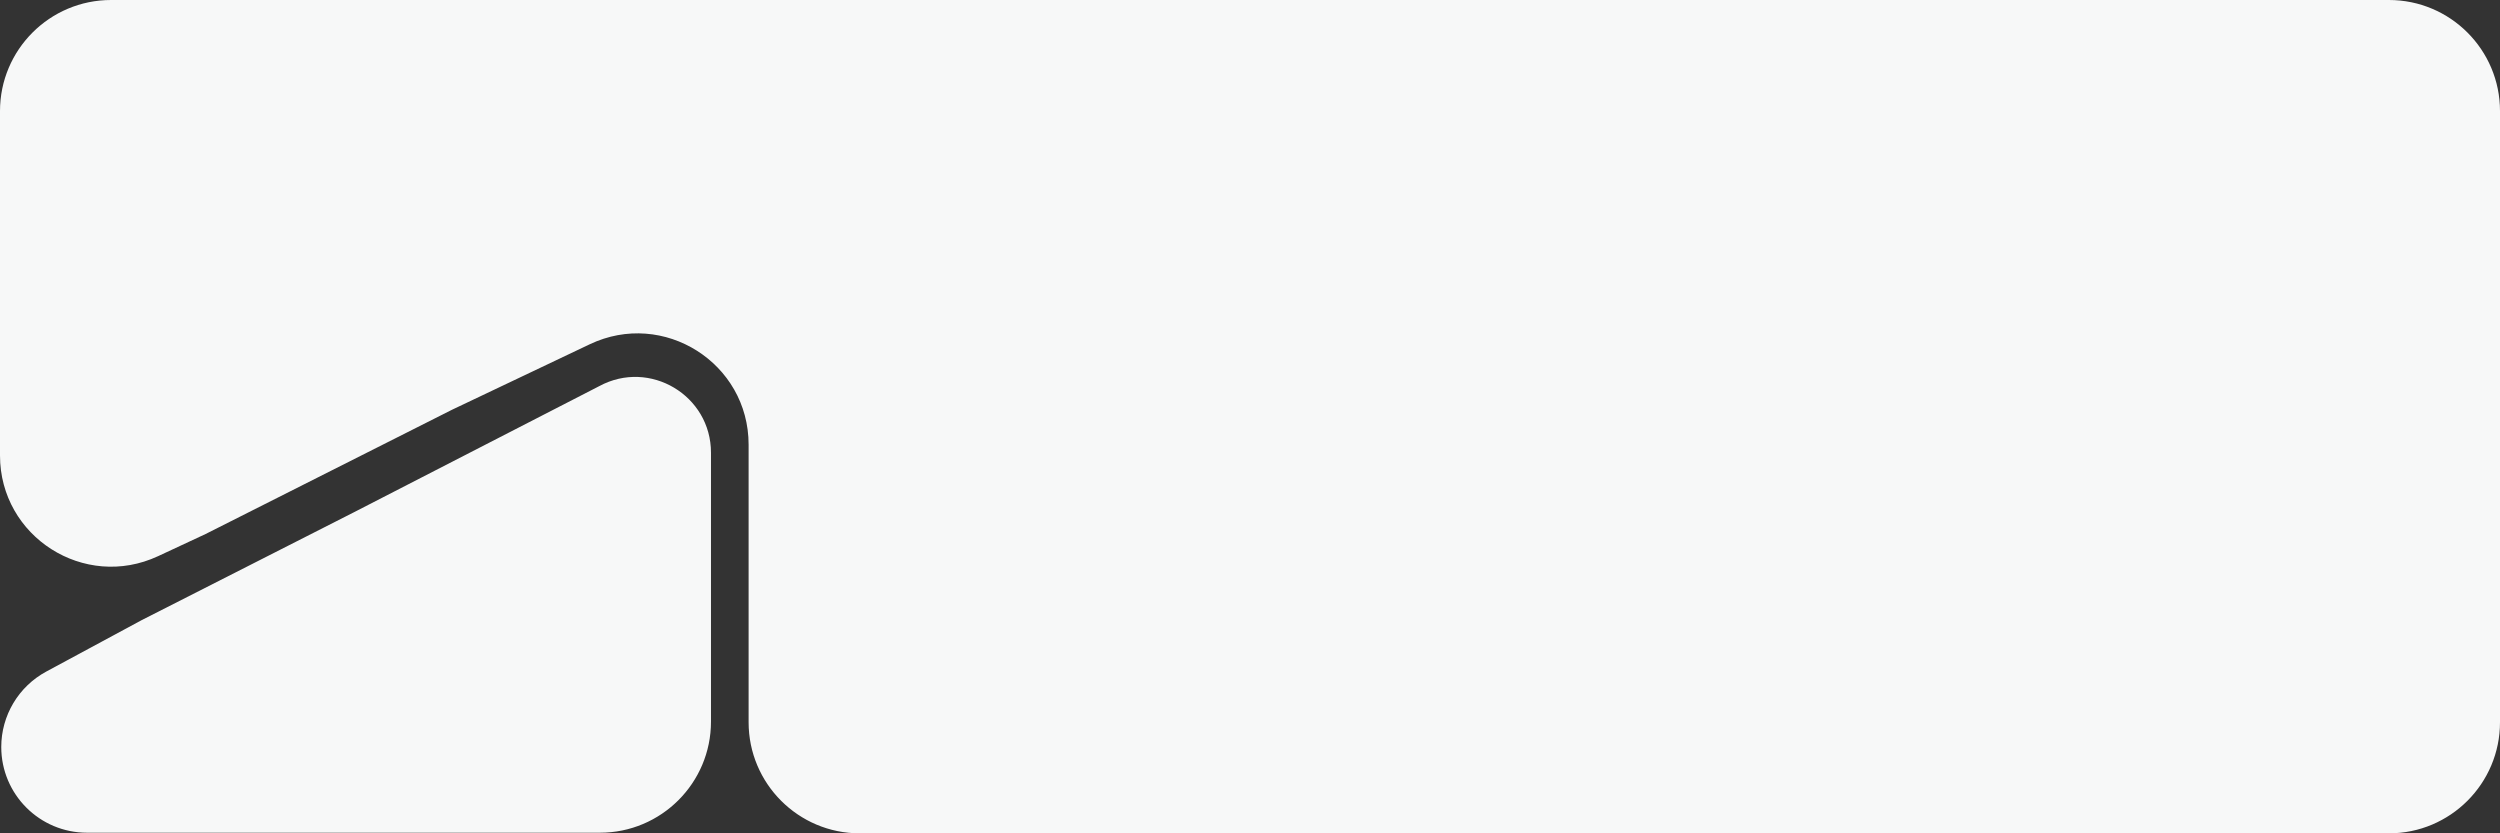 <svg width="1800" height="600" viewBox="0 0 1800 600" fill="none" xmlns="http://www.w3.org/2000/svg">
<rect x="0" y="0" width="1800" height="600" fill="#333333" stroke="none"/>
<path fill-rule="evenodd" clip-rule="evenodd" d="M80 0C35.817 0 0 35.817 0 80V327.936C0 386.452 60.768 425.169 113.804 400.443L148 384.5L325.5 295L424.651 247.863C477.736 222.626 539 261.335 539 320.113V520C539 564.183 574.817 600 619 600H900H1720C1764.18 600 1800 564.183 1800 520V80C1800 35.817 1764.18 0 1720 0H80ZM33.337 483.517C13.363 494.286 0.909 515.148 0.909 537.841C0.909 571.926 28.54 599.557 62.624 599.557H431.909C476.092 599.557 511.909 563.739 511.909 519.557V410.622V325.951C511.909 284.677 467.813 258.381 431.5 278L254.5 369L102 446.5L33.337 483.517Z" fill="#F7F8F8"/>
</svg>
